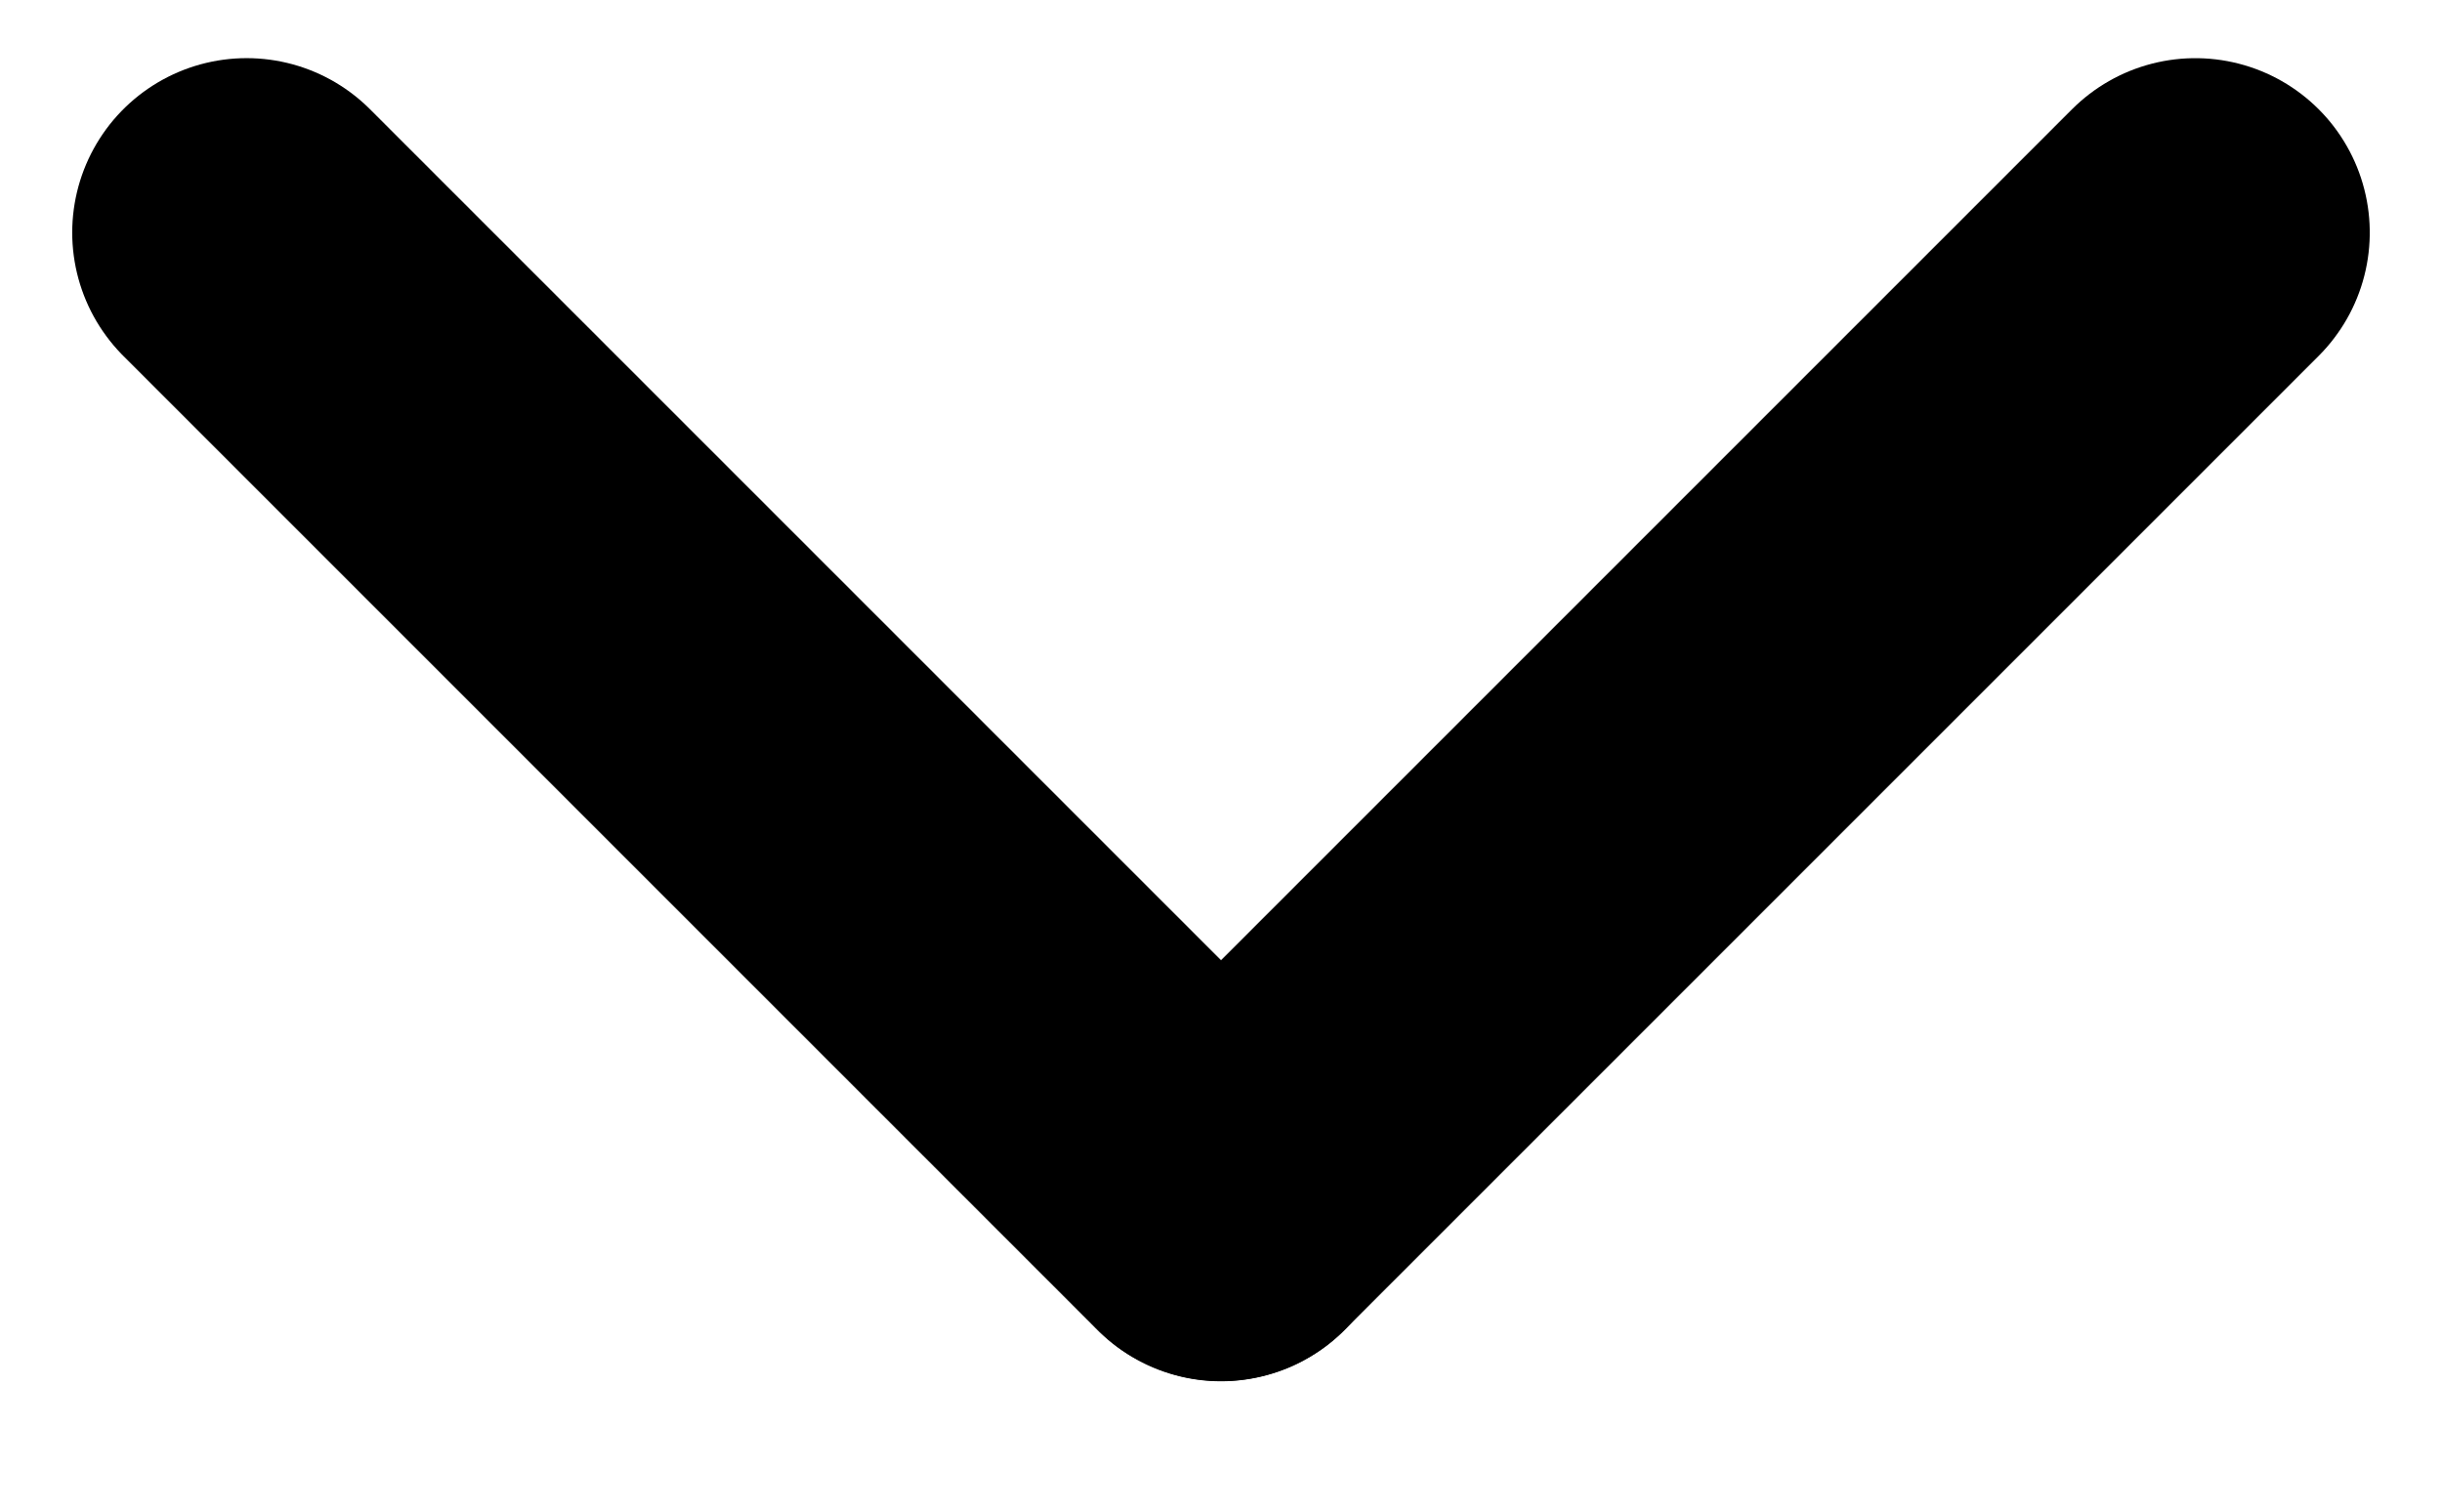 <svg width="21" height="13" viewBox="0 0 21 13" fill="#000" xmlns="http://www.w3.org/2000/svg">
  <line x1="2.121" y1="2" x2="10.5" y2="10.379" stroke="#000" stroke-width="3" stroke-linecap="round" />
  <line x1="1.5" y1="-1.5" x2="13.349" y2="-1.5" transform="matrix(-0.707 0.707 0.707 0.707 21 2)" stroke="#000" stroke-width="3" stroke-linecap="round" />
</svg>